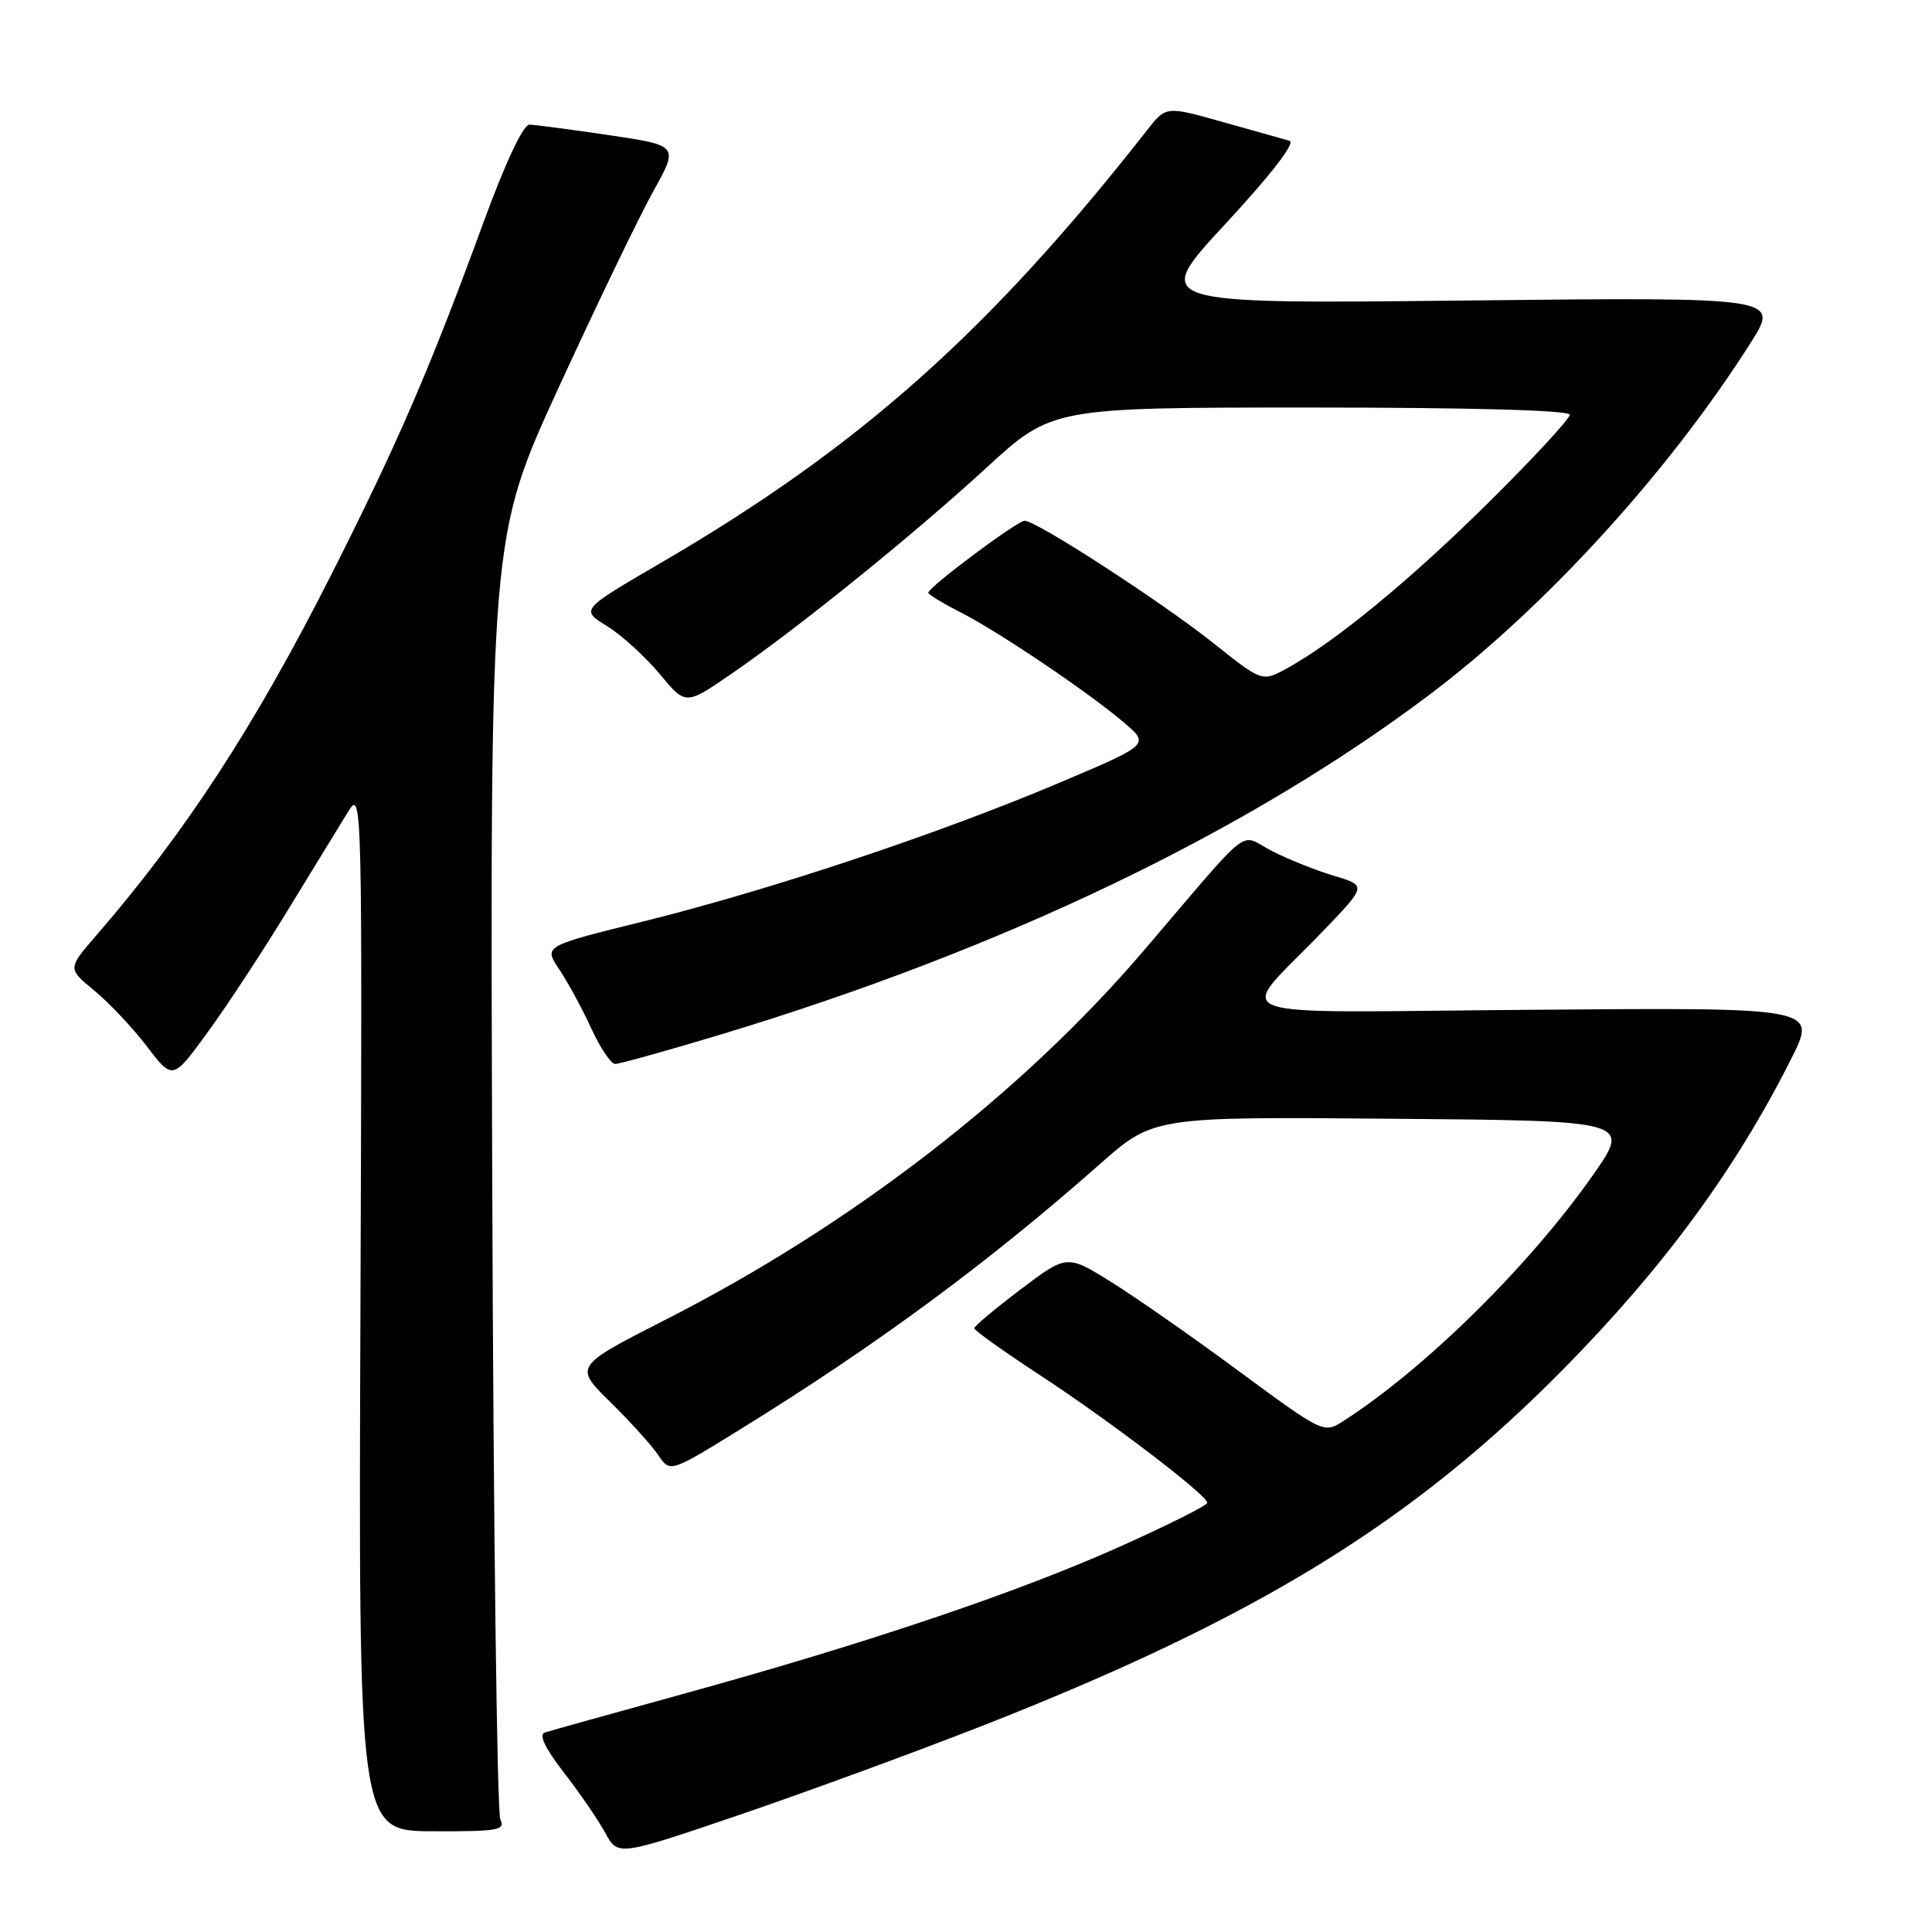 <?xml version="1.0" encoding="UTF-8" standalone="no"?>
<!DOCTYPE svg PUBLIC "-//W3C//DTD SVG 1.1//EN" "http://www.w3.org/Graphics/SVG/1.1/DTD/svg11.dtd" >
<svg xmlns="http://www.w3.org/2000/svg" xmlns:xlink="http://www.w3.org/1999/xlink" version="1.1" viewBox="0 0 256 256">
 <g >
 <path fill="currentColor"
d=" M 130.06 228.72 C 166.49 214.43 187.09 201.78 207.22 181.35 C 220.47 167.90 229.96 154.98 237.35 140.29 C 240.77 133.50 240.77 133.50 203.19 133.80 C 160.25 134.13 163.73 135.43 175.26 123.42 C 181.10 117.35 181.10 117.35 176.80 116.06 C 174.43 115.36 170.72 113.87 168.55 112.77 C 164.03 110.46 166.34 108.67 151.51 126.01 C 135.30 144.97 112.85 162.30 88.28 174.82 C 76.06 181.05 76.06 181.05 80.86 185.77 C 83.51 188.37 86.37 191.54 87.23 192.82 C 88.79 195.14 88.79 195.14 98.14 189.36 C 116.10 178.27 131.02 167.26 145.67 154.31 C 152.83 147.97 152.83 147.97 184.48 148.24 C 216.13 148.50 216.13 148.50 211.02 155.78 C 202.58 167.79 188.77 181.39 177.95 188.33 C 175.42 189.95 175.27 189.88 164.23 181.74 C 158.10 177.21 150.44 171.86 147.22 169.86 C 141.37 166.22 141.37 166.22 135.23 170.86 C 131.86 173.41 129.10 175.72 129.09 176.00 C 129.09 176.28 133.00 179.07 137.79 182.21 C 147.09 188.30 159.92 198.09 159.97 199.12 C 159.99 199.47 154.71 202.11 148.25 205.00 C 134.77 211.03 114.79 217.77 90.43 224.48 C 81.12 227.05 72.92 229.33 72.21 229.56 C 71.35 229.83 72.18 231.58 74.71 234.86 C 76.80 237.55 79.26 241.14 80.19 242.85 C 81.88 245.95 81.88 245.95 97.74 240.56 C 106.47 237.59 121.01 232.26 130.06 228.72 Z  M 66.30 241.10 C 65.86 240.22 65.37 201.62 65.22 155.32 C 64.94 71.14 64.94 71.14 74.04 51.32 C 79.05 40.42 84.67 28.75 86.54 25.39 C 89.94 19.28 89.94 19.28 80.72 17.91 C 75.65 17.16 70.89 16.53 70.15 16.52 C 69.33 16.51 66.96 21.55 64.05 29.50 C 57.02 48.73 52.69 58.76 43.92 76.10 C 33.75 96.21 24.55 110.33 12.78 123.92 C 8.95 128.34 8.95 128.34 12.50 131.26 C 14.46 132.87 17.59 136.20 19.47 138.66 C 22.88 143.13 22.88 143.13 27.49 136.82 C 30.03 133.34 34.85 126.00 38.20 120.50 C 41.56 115.00 45.14 109.15 46.16 107.50 C 47.98 104.56 48.01 105.92 47.76 173.55 C 47.50 242.61 47.50 242.61 57.30 242.65 C 65.96 242.69 67.01 242.51 66.30 241.10 Z  M 95.50 137.08 C 132.81 125.81 165.14 110.32 189.34 92.11 C 204.65 80.59 221.05 62.63 231.96 45.44 C 235.81 39.37 235.81 39.37 194.18 39.82 C 152.55 40.27 152.55 40.27 162.39 29.65 C 168.48 23.07 171.71 18.88 170.86 18.65 C 170.11 18.44 166.12 17.32 162.00 16.16 C 154.50 14.05 154.50 14.05 152.00 17.24 C 131.08 43.94 113.79 59.32 87.47 74.64 C 76.92 80.79 76.92 80.79 80.43 82.96 C 82.36 84.15 85.49 87.00 87.39 89.28 C 90.84 93.44 90.84 93.44 96.65 89.47 C 105.46 83.45 120.87 71.01 130.65 62.03 C 139.40 54.00 139.40 54.00 173.70 54.00 C 195.03 54.00 208.00 54.36 208.00 54.96 C 208.00 55.49 203.19 60.70 197.31 66.52 C 186.88 76.87 176.68 85.24 170.36 88.65 C 167.21 90.34 167.21 90.34 160.72 85.17 C 153.85 79.71 137.33 69.00 135.77 69.00 C 134.80 69.00 123.00 77.81 123.00 78.54 C 123.00 78.77 124.91 79.93 127.25 81.12 C 132.35 83.72 144.17 91.69 148.93 95.74 C 152.36 98.66 152.36 98.66 140.11 103.83 C 124.24 110.54 101.90 117.97 85.26 122.09 C 72.03 125.36 72.03 125.36 74.09 128.43 C 75.23 130.12 77.13 133.63 78.33 136.23 C 79.52 138.83 80.95 140.96 81.50 140.98 C 82.05 140.99 88.35 139.23 95.50 137.08 Z "/>
</g>
</svg>